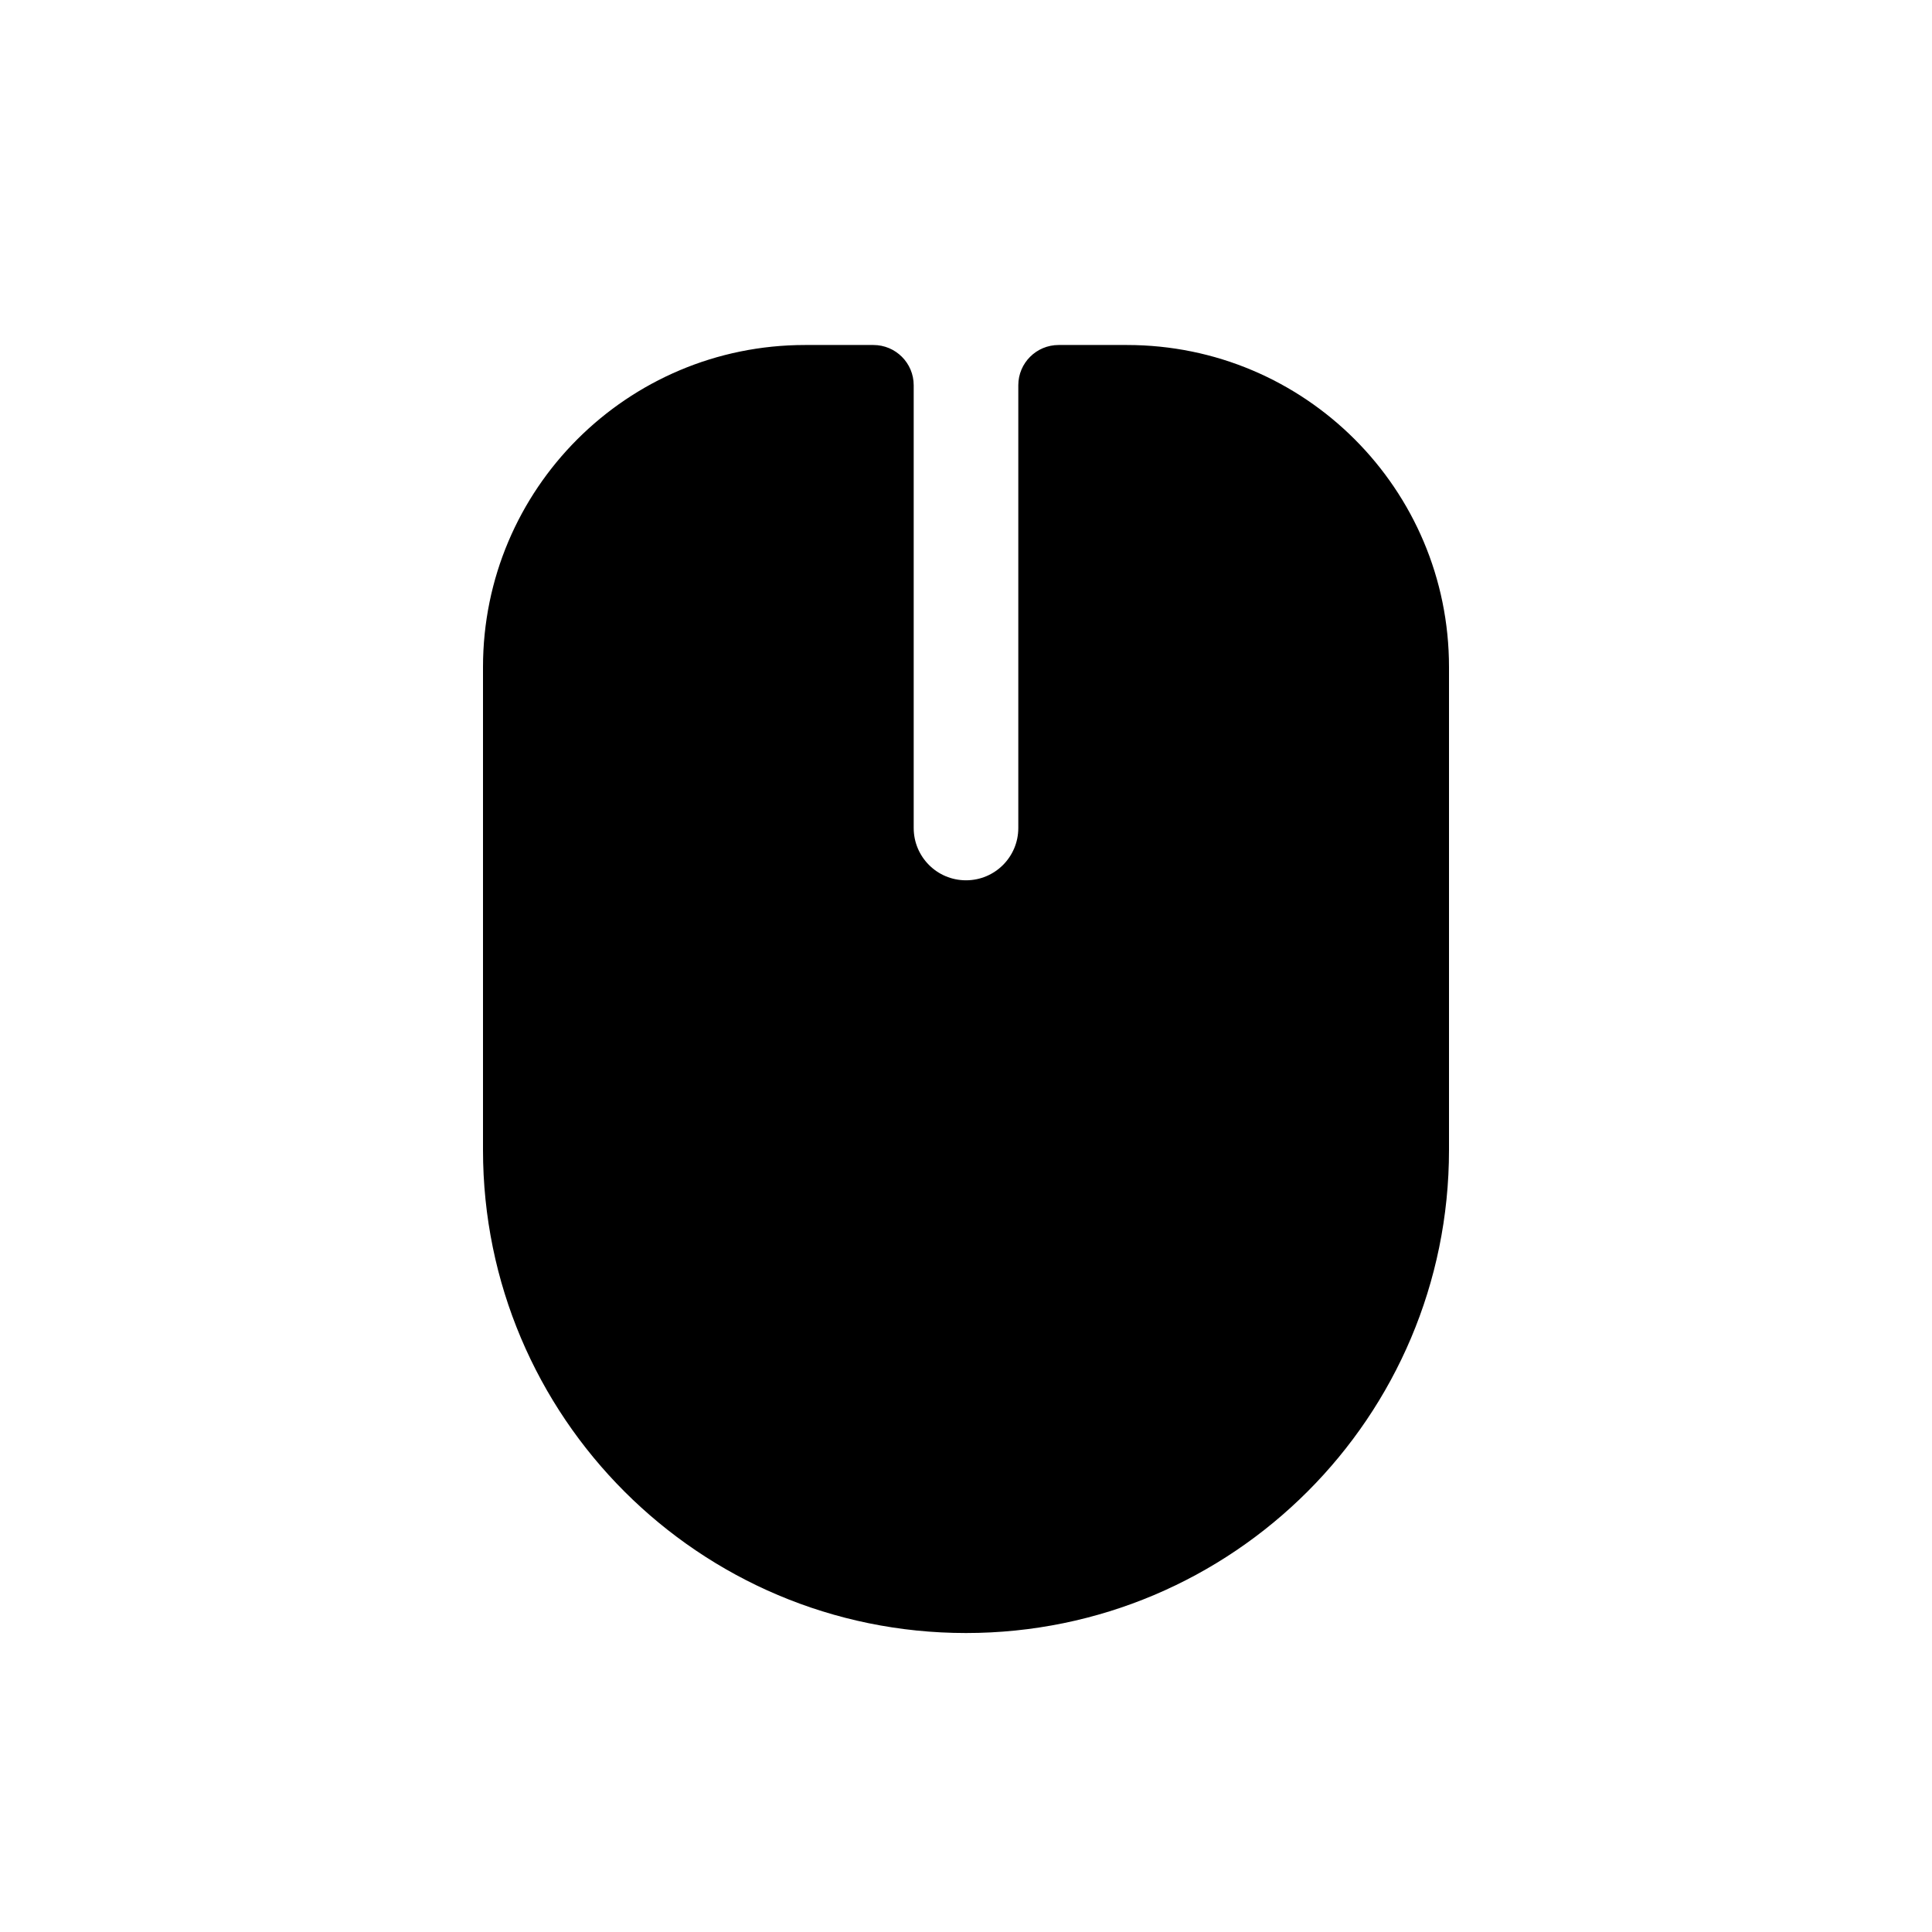 <svg width="28" height="28" viewBox="0 0 28 28" fill="none" xmlns="http://www.w3.org/2000/svg">
<path d="M13.242 12V5.583C13.242 5.261 12.98 5 12.658 5H11.667C9.089 5 7 7.089 7 9.667V16.667C7 20.533 10.134 23.667 14 23.667C17.866 23.667 21 20.533 21 16.667V9.667C21 7.089 18.911 5 16.333 5H15.342C15.02 5 14.758 5.261 14.758 5.583V12C14.758 12.419 14.419 12.758 14 12.758C13.581 12.758 13.242 12.419 13.242 12Z" fill="black"/>
</svg>
